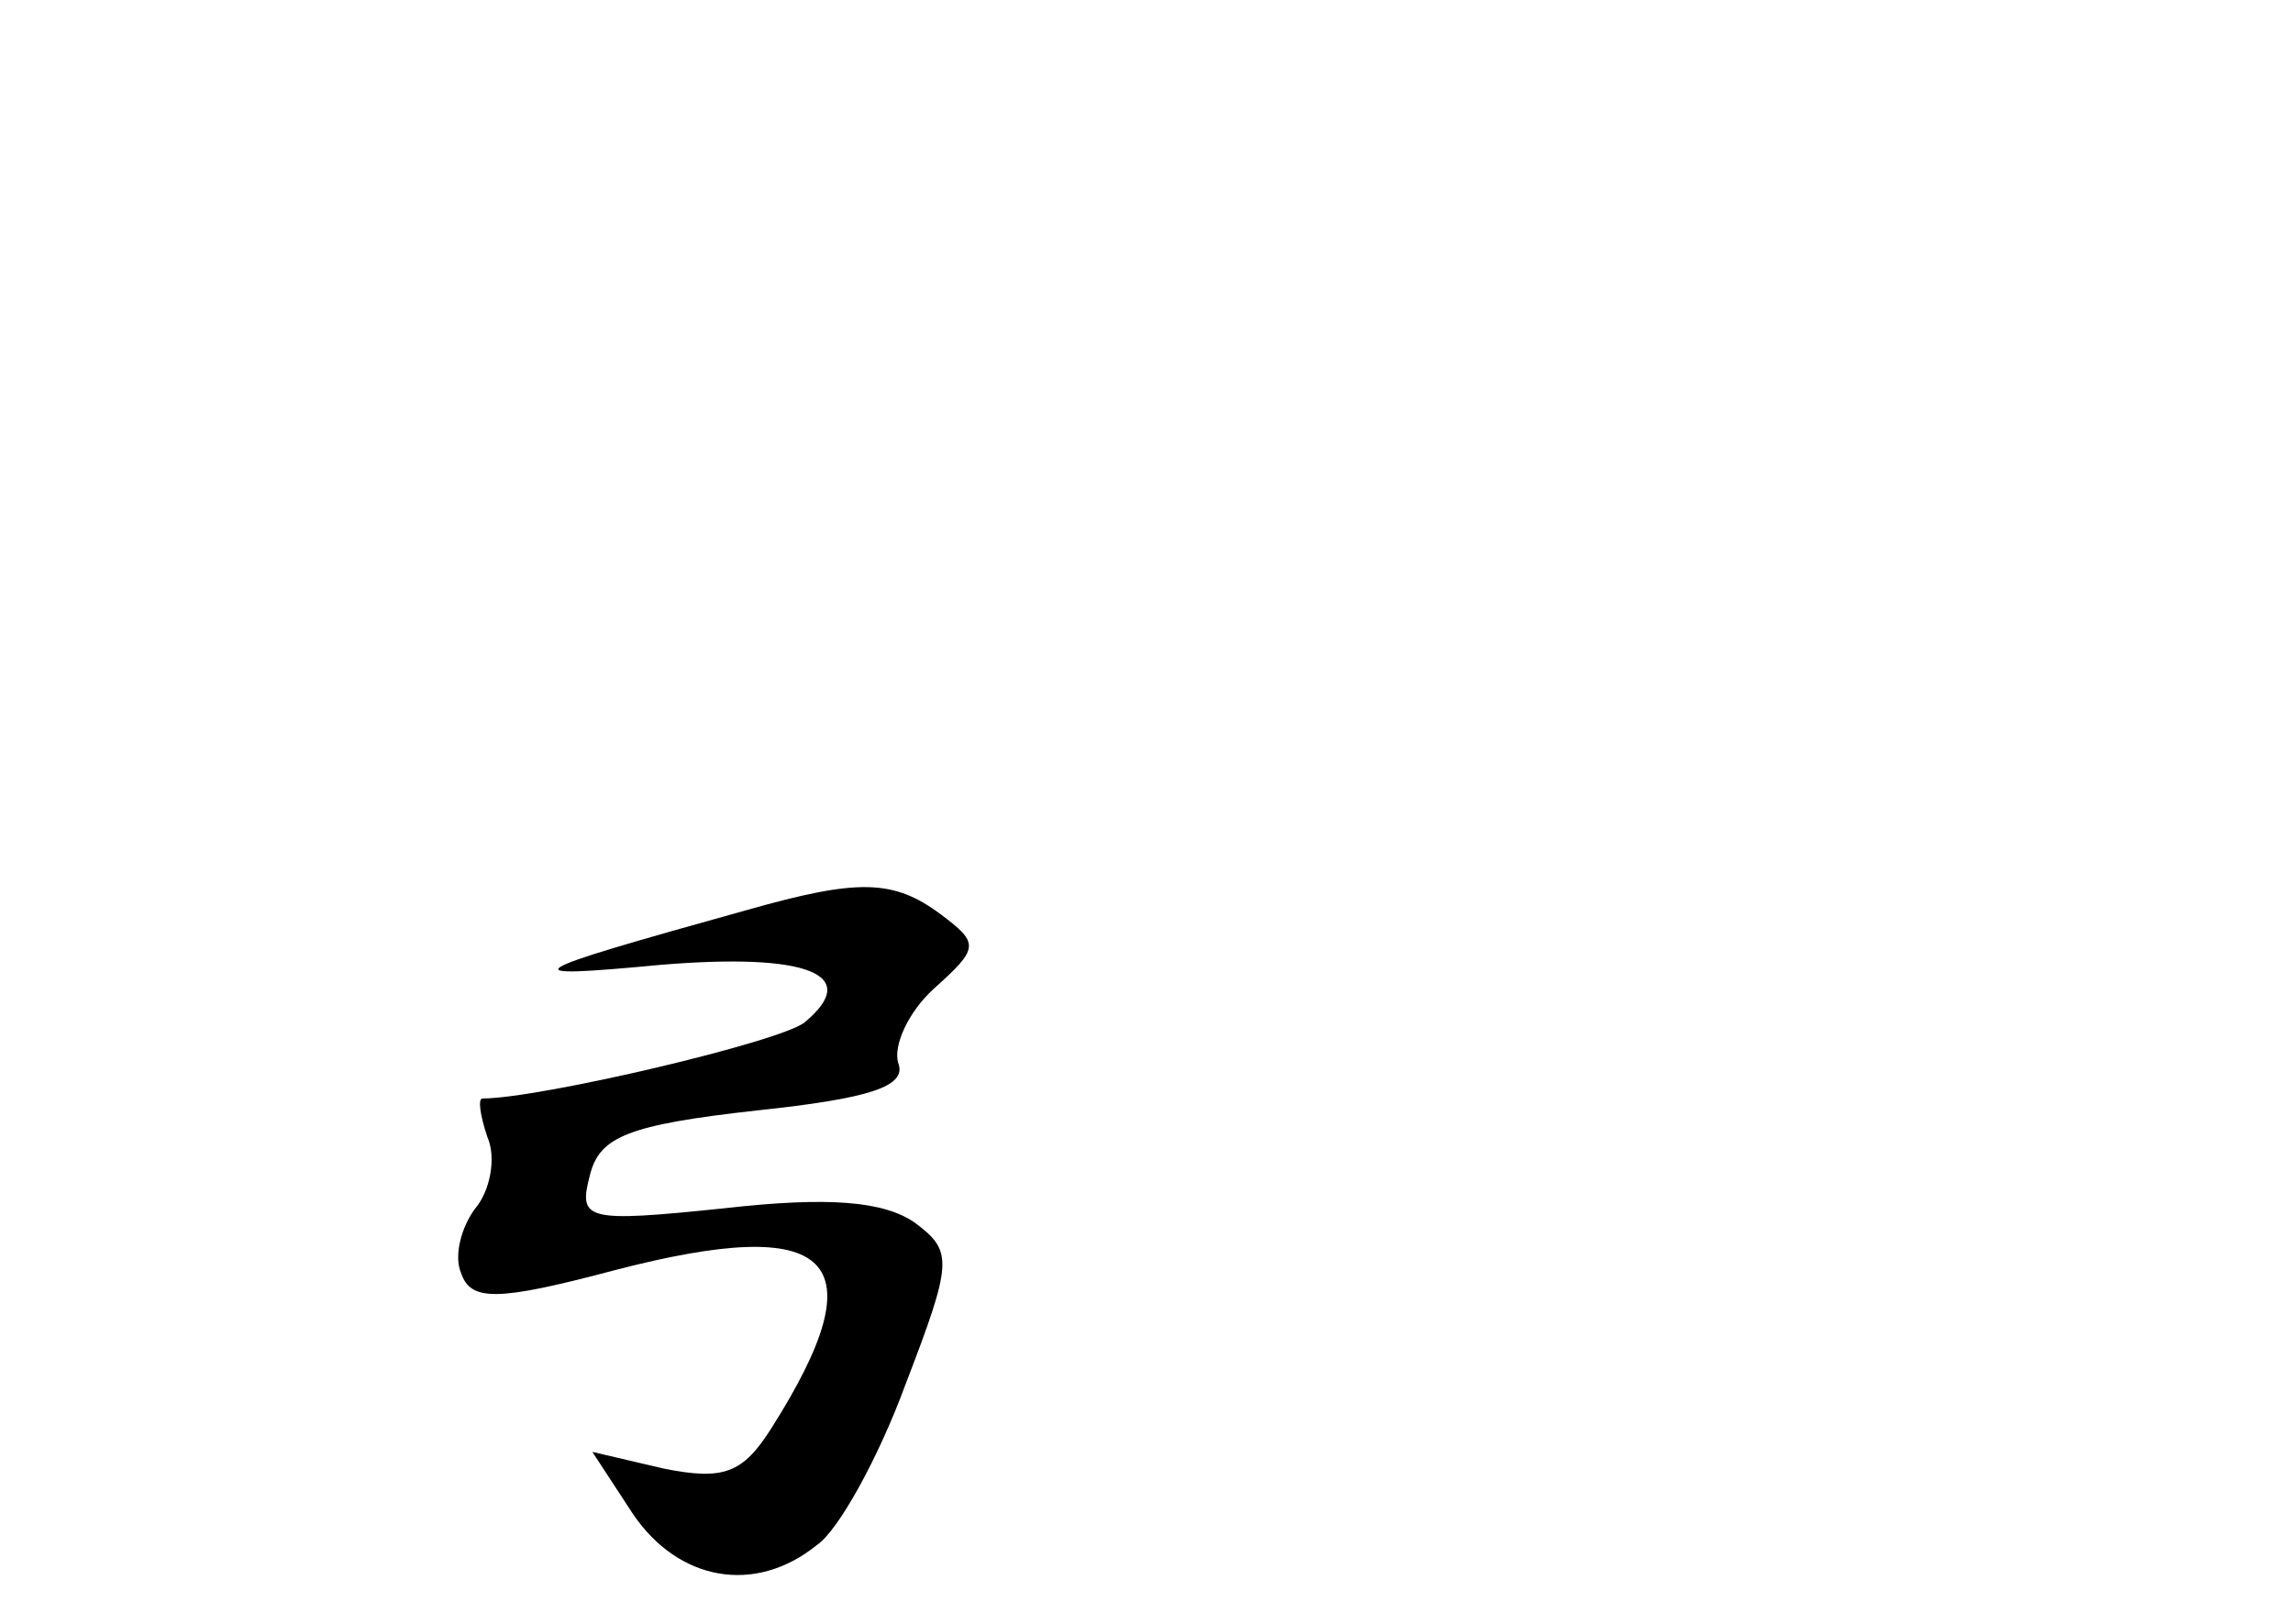 <?xml version="1.0" standalone="no"?>
<!DOCTYPE svg PUBLIC "-//W3C//DTD SVG 20010904//EN"
 "http://www.w3.org/TR/2001/REC-SVG-20010904/DTD/svg10.dtd">
<svg version="1.0" xmlns="http://www.w3.org/2000/svg"
 width="96pt" height="68pt" viewBox="0 0 96 68"
 preserveAspectRatio="xMidYMid meet">
<g transform="translate(0,68) scale(0.1,-0.1)"
fill="#000000" stroke="none">
<path d="M313 299 c-97 -27 -100 -29 -36 -23 61 5 84 -4 60 -24 -9 -8 -111
-32 -135 -32 -2 0 -1 -7 2 -16 4 -9 1 -23 -5 -30 -6 -8 -9 -20 -6 -27 4 -12
15 -12 64 1 92 24 111 5 66 -66 -12 -19 -20 -22 -45 -17 l-30 7 17 -26 c19
-28 51 -34 77 -13 9 6 26 37 37 67 20 52 20 56 4 68 -13 9 -36 11 -80 6 -58
-6 -61 -5 -56 14 4 16 16 21 70 27 47 5 63 10 59 20 -2 7 4 21 15 31 19 17 19
19 3 31 -20 15 -35 15 -81 2z"/>
</g>
</svg>
